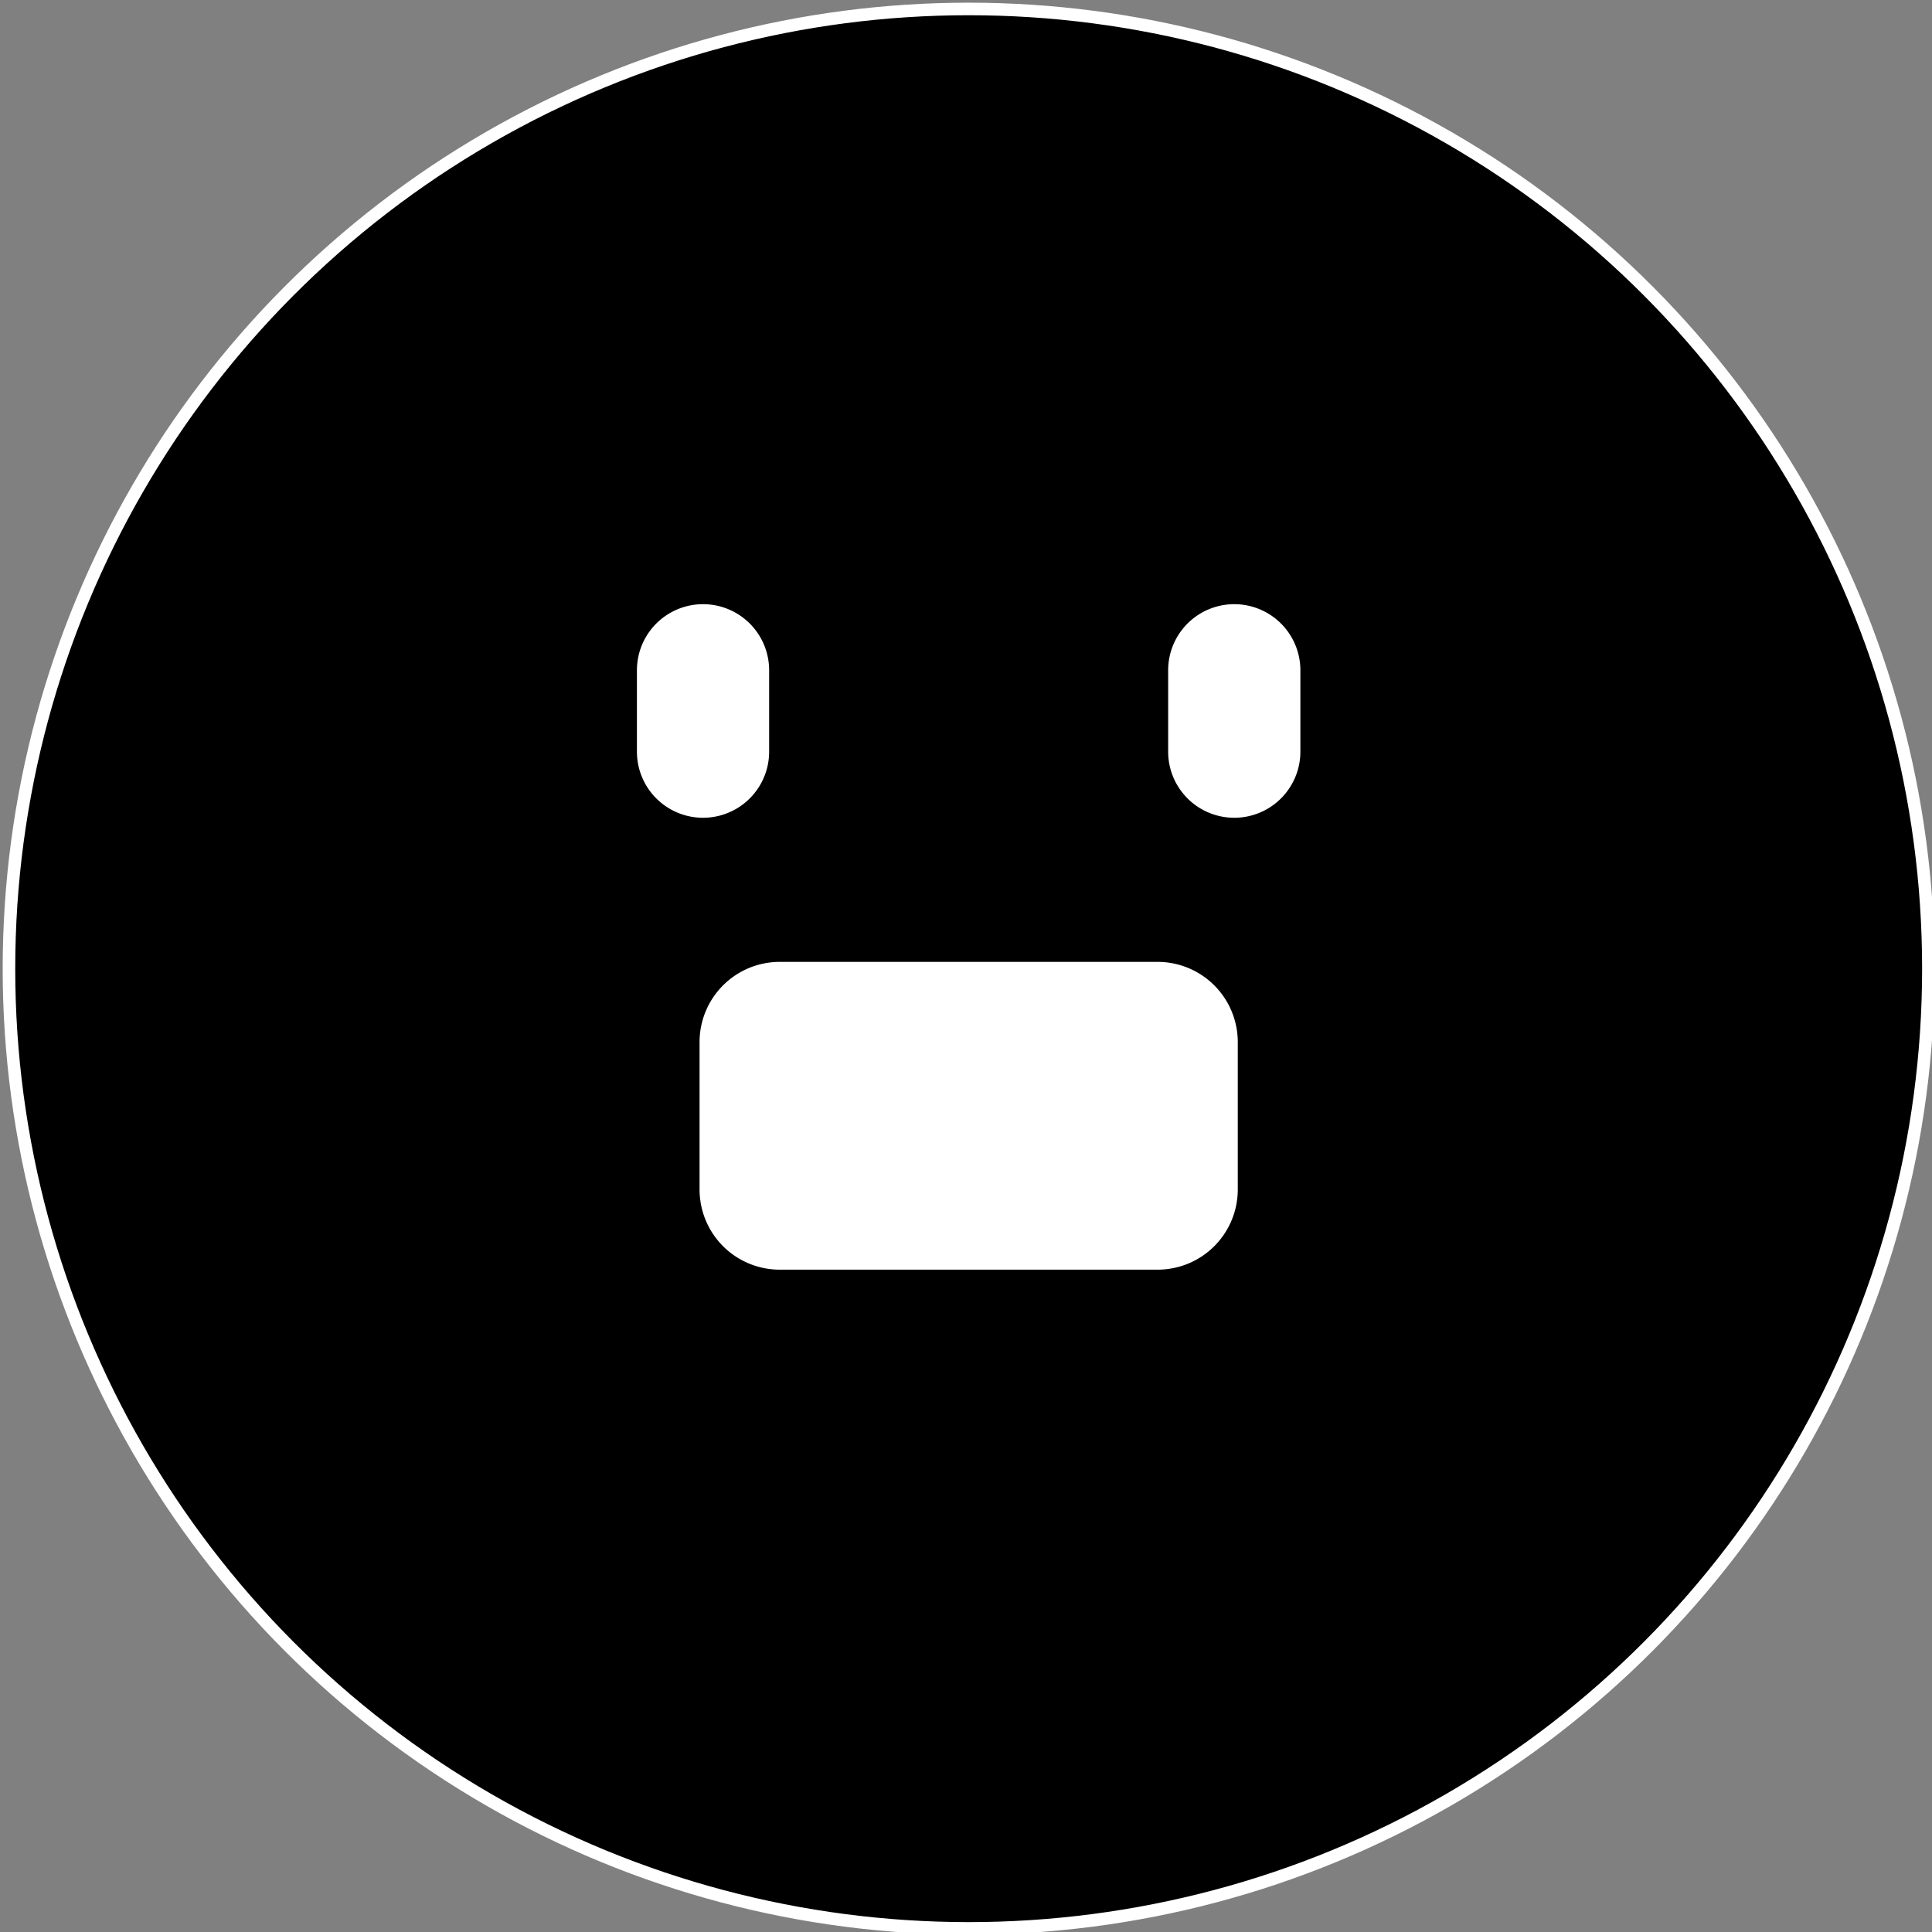 <?xml version='1.0' encoding='ASCII' standalone='yes'?>
<svg xmlns="http://www.w3.org/2000/svg" xmlns:xlink="http://www.w3.org/1999/xlink" version="1.1" width="151px" height="151px">
  <rect width="100%" height="100%" fill="#808080" stroke="none"/>
  <g>
    <g>
  <defs id="defs10"/>
  <sodipodi:namedview xmlns:sodipodi="http://sodipodi.sourceforge.net/DTD/sodipodi-0.dtd" xmlns:inkscape="http://www.inkscape.org/namespaces/inkscape" pagecolor="#ffffff" bordercolor="#666666" borderopacity="1" objecttolerance="10" gridtolerance="10" guidetolerance="10" inkscape:pageopacity="0" inkscape:pageshadow="2" inkscape:window-width="1920" inkscape:window-height="1046" id="namedview8" showgrid="false" units="cm" inkscape:zoom="2.9686035" inkscape:cx="75.709" inkscape:cy="75.709503" inkscape:window-x="0" inkscape:window-y="489" inkscape:window-maximized="1" inkscape:current-layer="svg6"/>
  <circle style="fill:#000000;stroke:#ffffff;stroke-width:0.981;stroke-linecap:square;paint-order:markers stroke fill" id="path839" cx="75.709" cy="75.709" r="75.009"/>
</g>
    <g><g id="Raggruppa_646" data-name="Raggruppa 646" transform="translate(-80.26 -2255)">
    <path id="Tracciato_447" data-name="Tracciato 447" d="M75.709,151.419h0A75.71,75.71,0,1,1,151.418,75.71a75.709,75.709,0,0,1-75.709,75.709" transform="translate(80.26 2255)" fill="none"/>
    <path id="Tracciato_459" data-name="Tracciato 459" d="M49.78,58.747V52.388a5.167,5.167,0,1,1,10.334,0v6.359a5.167,5.167,0,1,1-10.334,0" transform="translate(80.26 2255)" fill="#fff"/>
    <path id="Tracciato_460" data-name="Tracciato 460" d="M91.3,58.747V52.388a5.167,5.167,0,1,1,10.334,0v6.359a5.167,5.167,0,1,1-10.334,0" transform="translate(80.26 2255)" fill="#fff"/>
  </g>
</g>
    <g><g id="Raggruppa_639" data-name="Raggruppa 639" transform="translate(-601.806 -1779)">
    <path id="Tracciato_441" data-name="Tracciato 441" d="M616.015,151.419h0A75.71,75.71,0,1,1,691.724,75.71a75.709,75.709,0,0,1-75.709,75.709" transform="translate(61.5 1779)" fill="none"/>
    <path id="Tracciato_442" data-name="Tracciato 442" d="M630.78,99.234H601.249a6.267,6.267,0,0,1-6.267-6.267V81.445a6.267,6.267,0,0,1,6.267-6.267H630.78a6.267,6.267,0,0,1,6.267,6.267V92.967a6.267,6.267,0,0,1-6.267,6.267" transform="translate(61.5 1779)" fill="#fff"/>
  </g>
</g>
  </g>
</svg>
